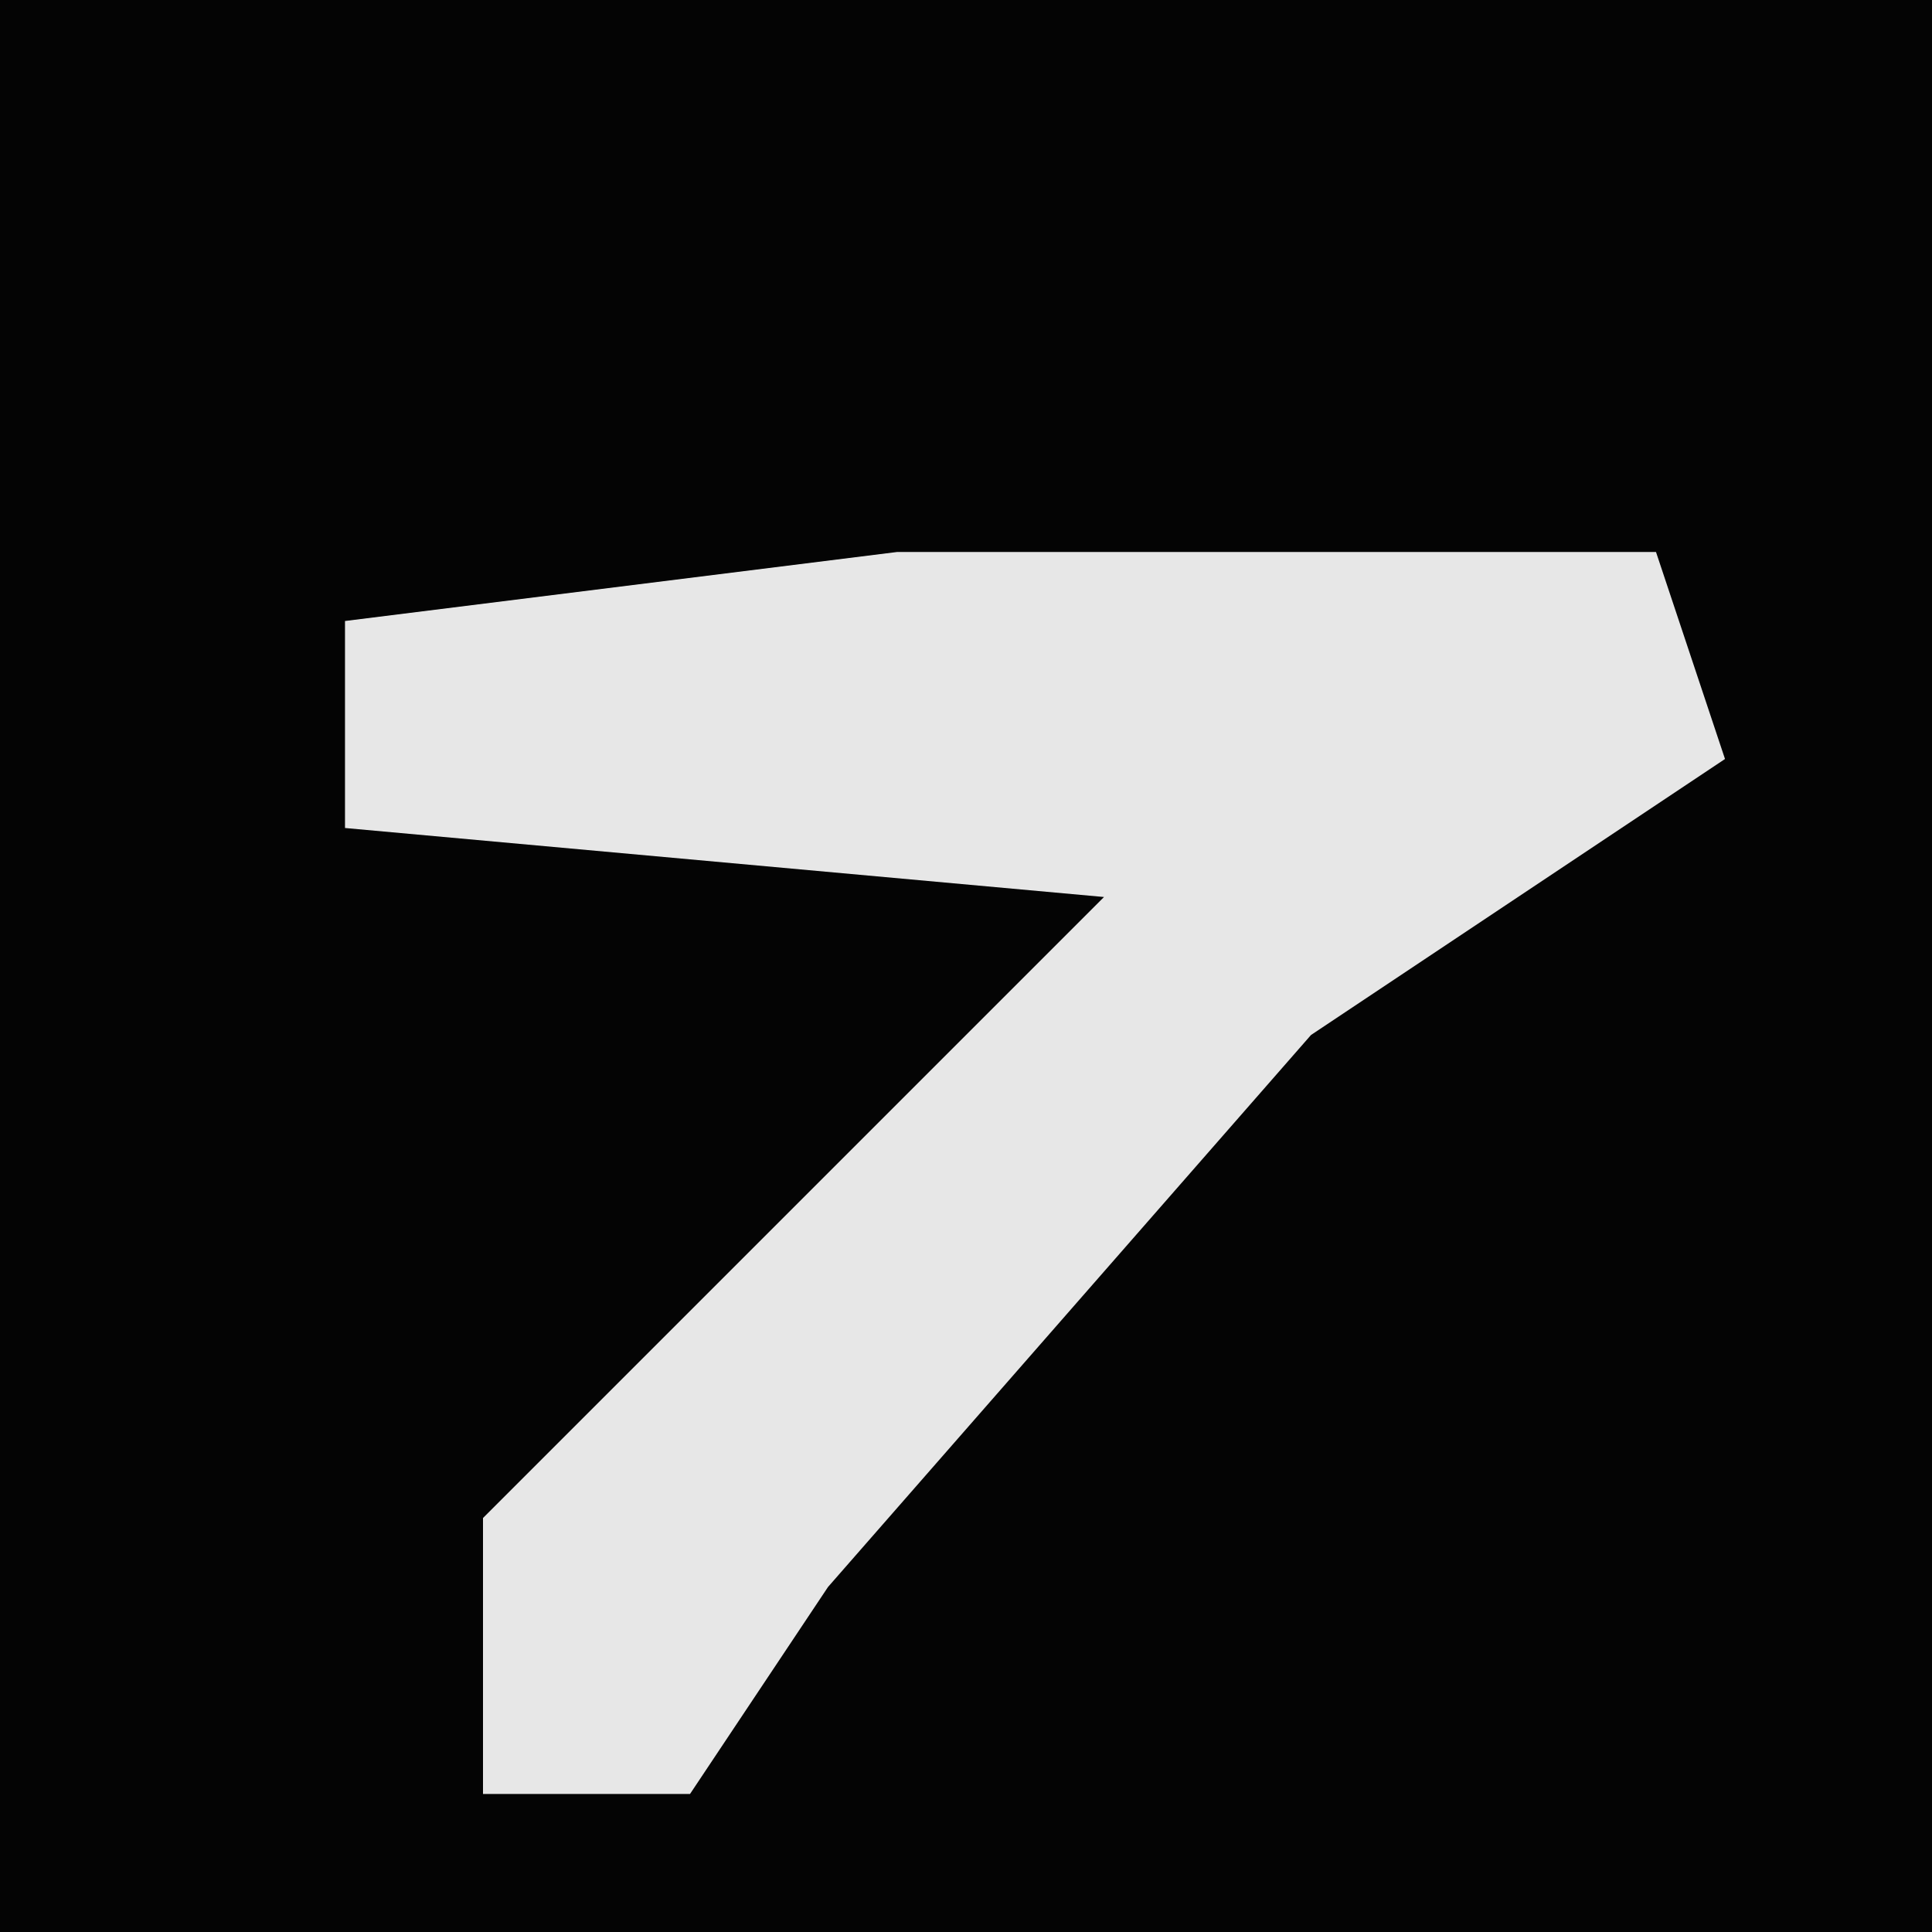 <?xml version="1.0" encoding="UTF-8"?>
<svg version="1.1" xmlns="http://www.w3.org/2000/svg" width="28" height="28">
<path d="M0,0 L28,0 L28,28 L0,28 Z " fill="#040404" transform="translate(0,0)"/>
<path d="M0,0 L11,0 L12,3 L6,7 L-1,15 L-3,18 L-6,18 L-6,14 L-1,9 L3,5 L-8,4 L-8,1 Z " fill="#E7E7E7" transform="translate(13,8)"/>
</svg>

